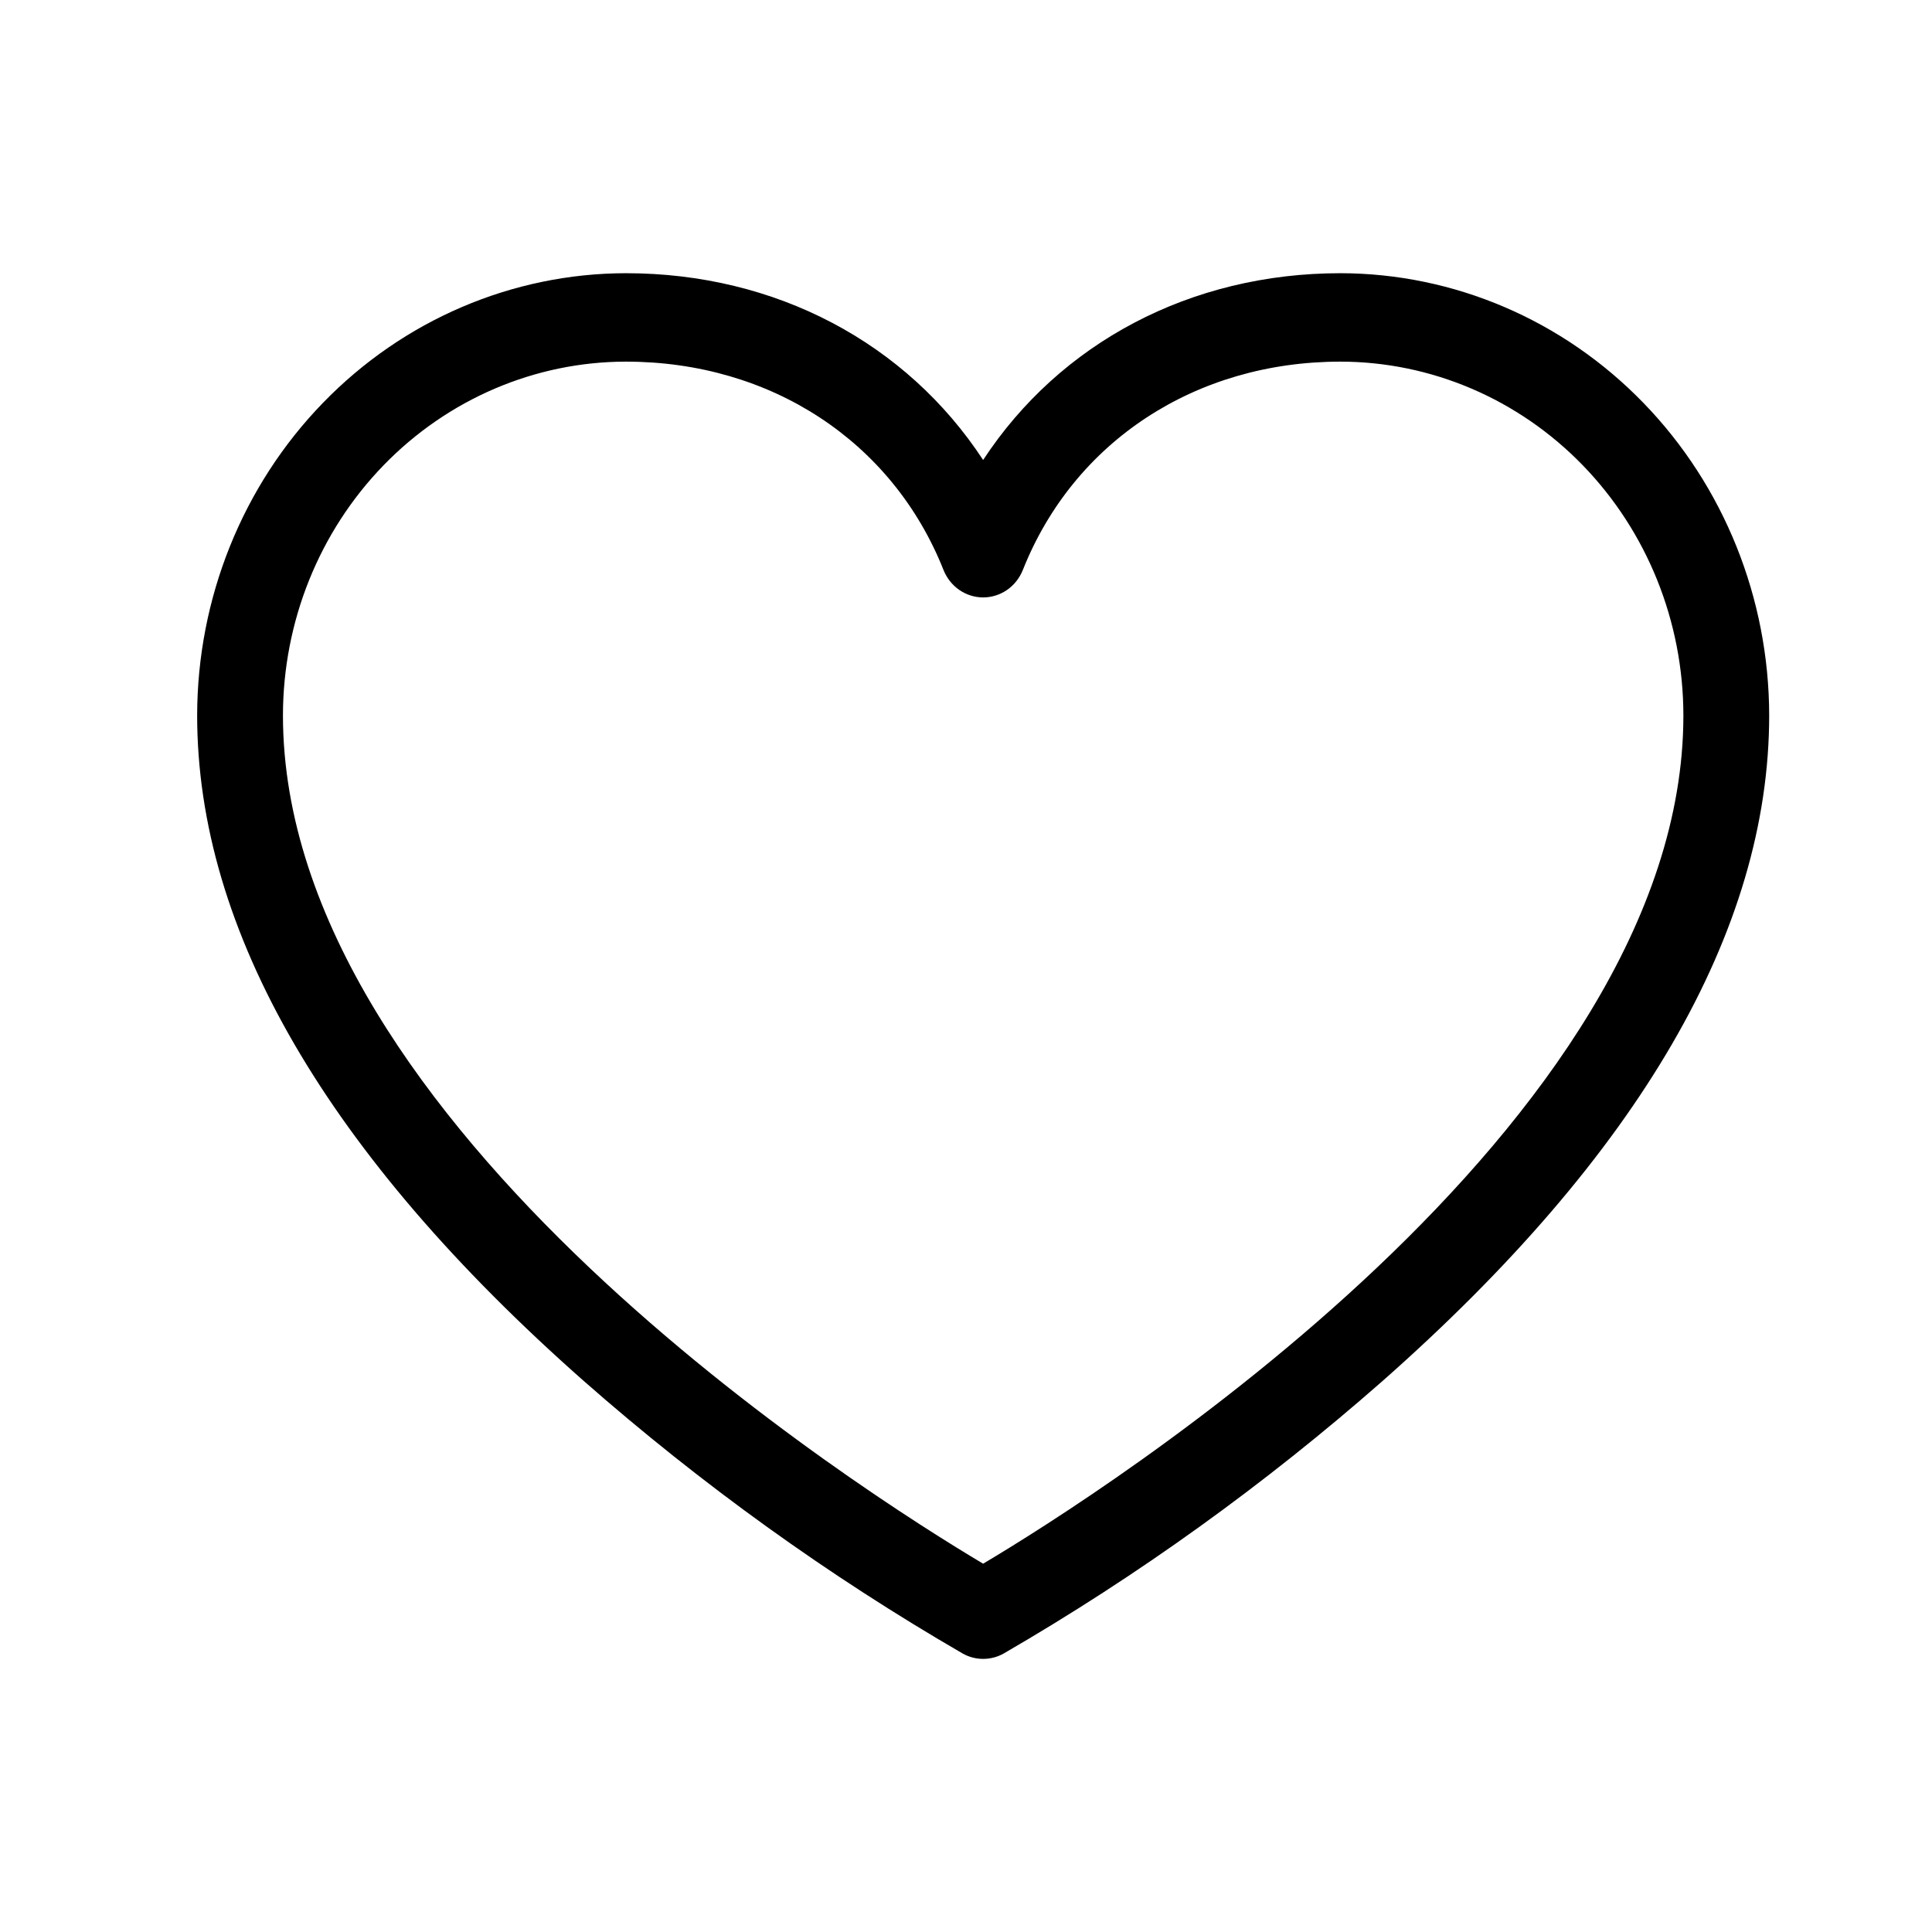 <svg xmlns="http://www.w3.org/2000/svg" width="22" height="22" viewBox="0 0 22 22" fill="none">
  <path d="M15.264 3.111C13.555 3.111 12.069 3.906 11.195 5.238C10.322 3.906 8.836 3.111 7.127 3.111C5.833 3.113 4.592 3.644 3.677 4.588C2.761 5.532 2.247 6.812 2.245 8.146C2.245 10.597 3.726 13.147 6.647 15.725C7.986 16.902 9.431 17.942 10.964 18.83C11.036 18.87 11.115 18.89 11.195 18.89C11.276 18.89 11.355 18.87 11.427 18.83C12.96 17.942 14.405 16.902 15.744 15.725C18.665 13.147 20.146 10.597 20.146 8.146C20.144 6.812 19.63 5.532 18.714 4.588C17.799 3.644 16.558 3.113 15.264 3.111ZM11.195 17.806C9.86 17.012 3.222 12.822 3.222 8.146C3.223 7.079 3.634 6.055 4.367 5.299C5.099 4.544 6.092 4.119 7.127 4.118C8.777 4.118 10.163 5.027 10.744 6.491C10.781 6.583 10.843 6.662 10.924 6.718C11.004 6.773 11.099 6.803 11.195 6.803C11.292 6.803 11.387 6.773 11.467 6.718C11.548 6.662 11.61 6.583 11.647 6.491C12.228 5.027 13.614 4.118 15.264 4.118C16.299 4.119 17.292 4.544 18.024 5.299C18.757 6.055 19.168 7.079 19.169 8.146C19.169 12.822 12.531 17.012 11.195 17.806Z" fill="black"/>
</svg>
